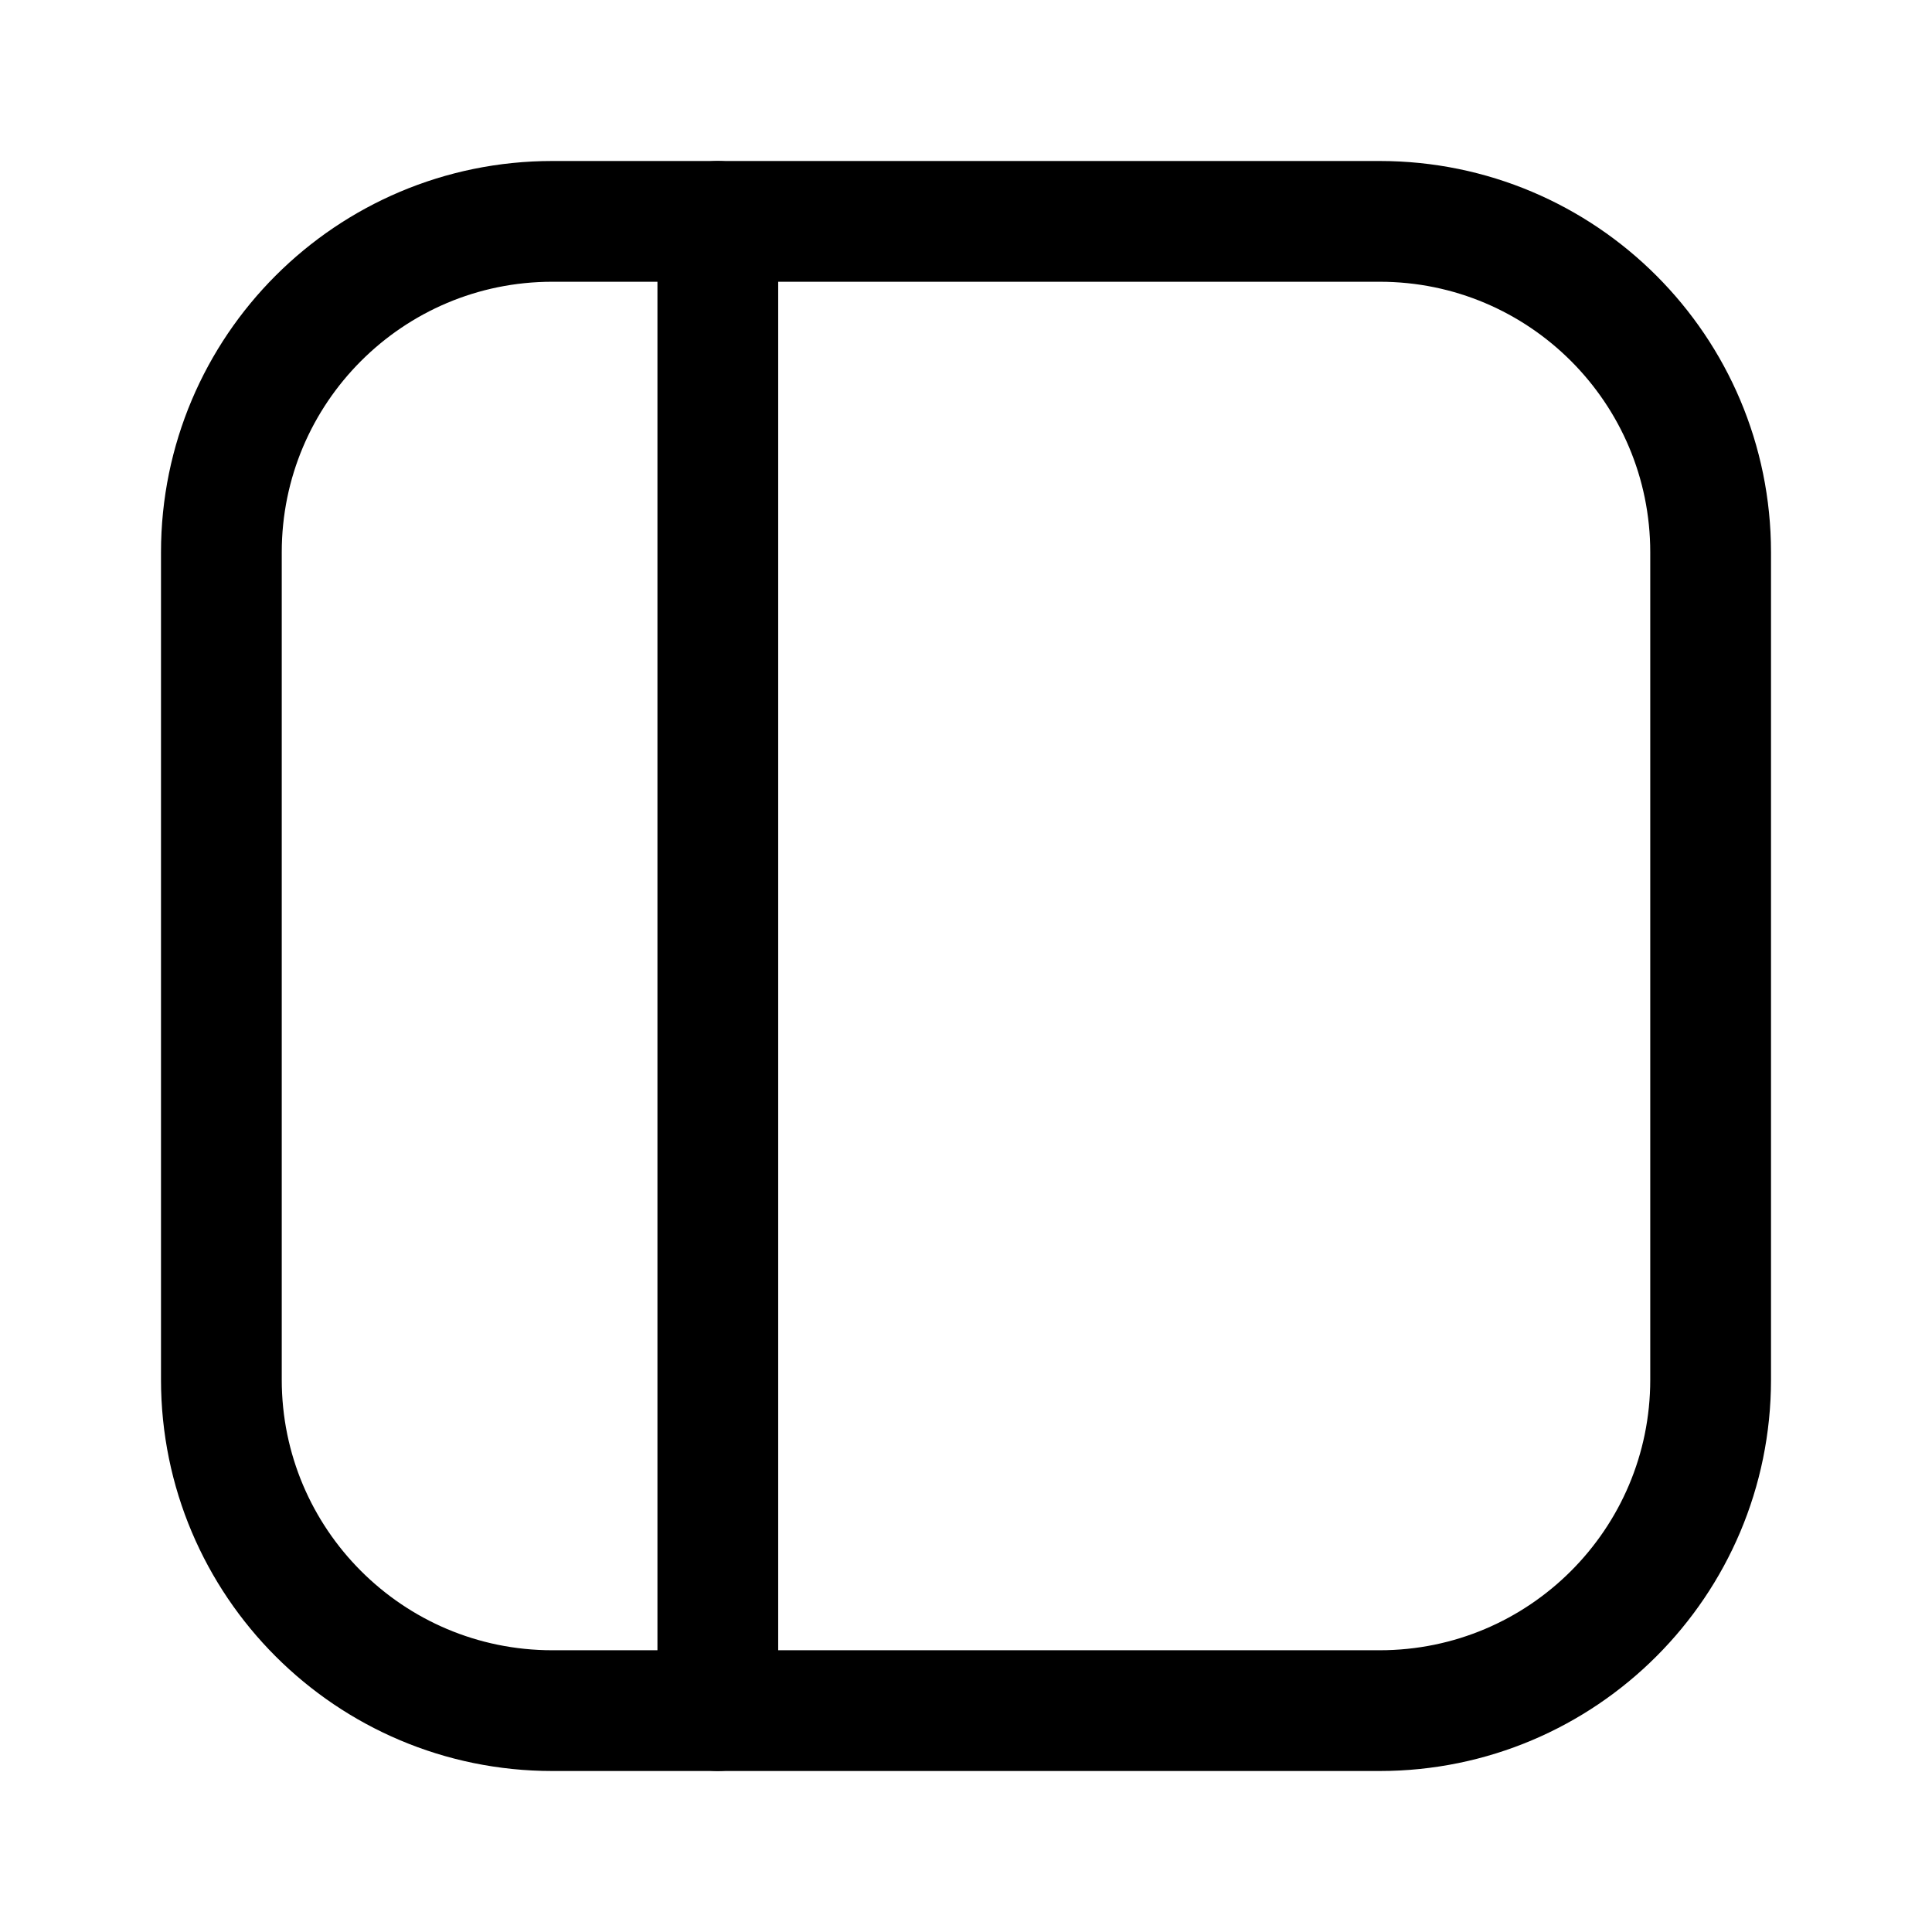 <svg viewBox="0 0 24 24" fill="none" xmlns="http://www.w3.org/2000/svg">
<path d="M2.75 6.861L2.75 17.139C2.75 19.409 4.591 21.25 6.861 21.25L17.139 21.25C19.409 21.25 21.25 19.409 21.25 17.139L21.25 6.861C21.25 4.591 19.409 2.75 17.139 2.75L6.861 2.75C4.591 2.75 2.75 4.591 2.75 6.861Z" stroke="currentColor" stroke-width="1.5" stroke-linecap="round" stroke-linejoin="round"/>
<path d="M8.917 21.25L8.917 2.75" stroke="currentColor" stroke-width="1.5" stroke-linecap="round" stroke-linejoin="round"/>
</svg>
